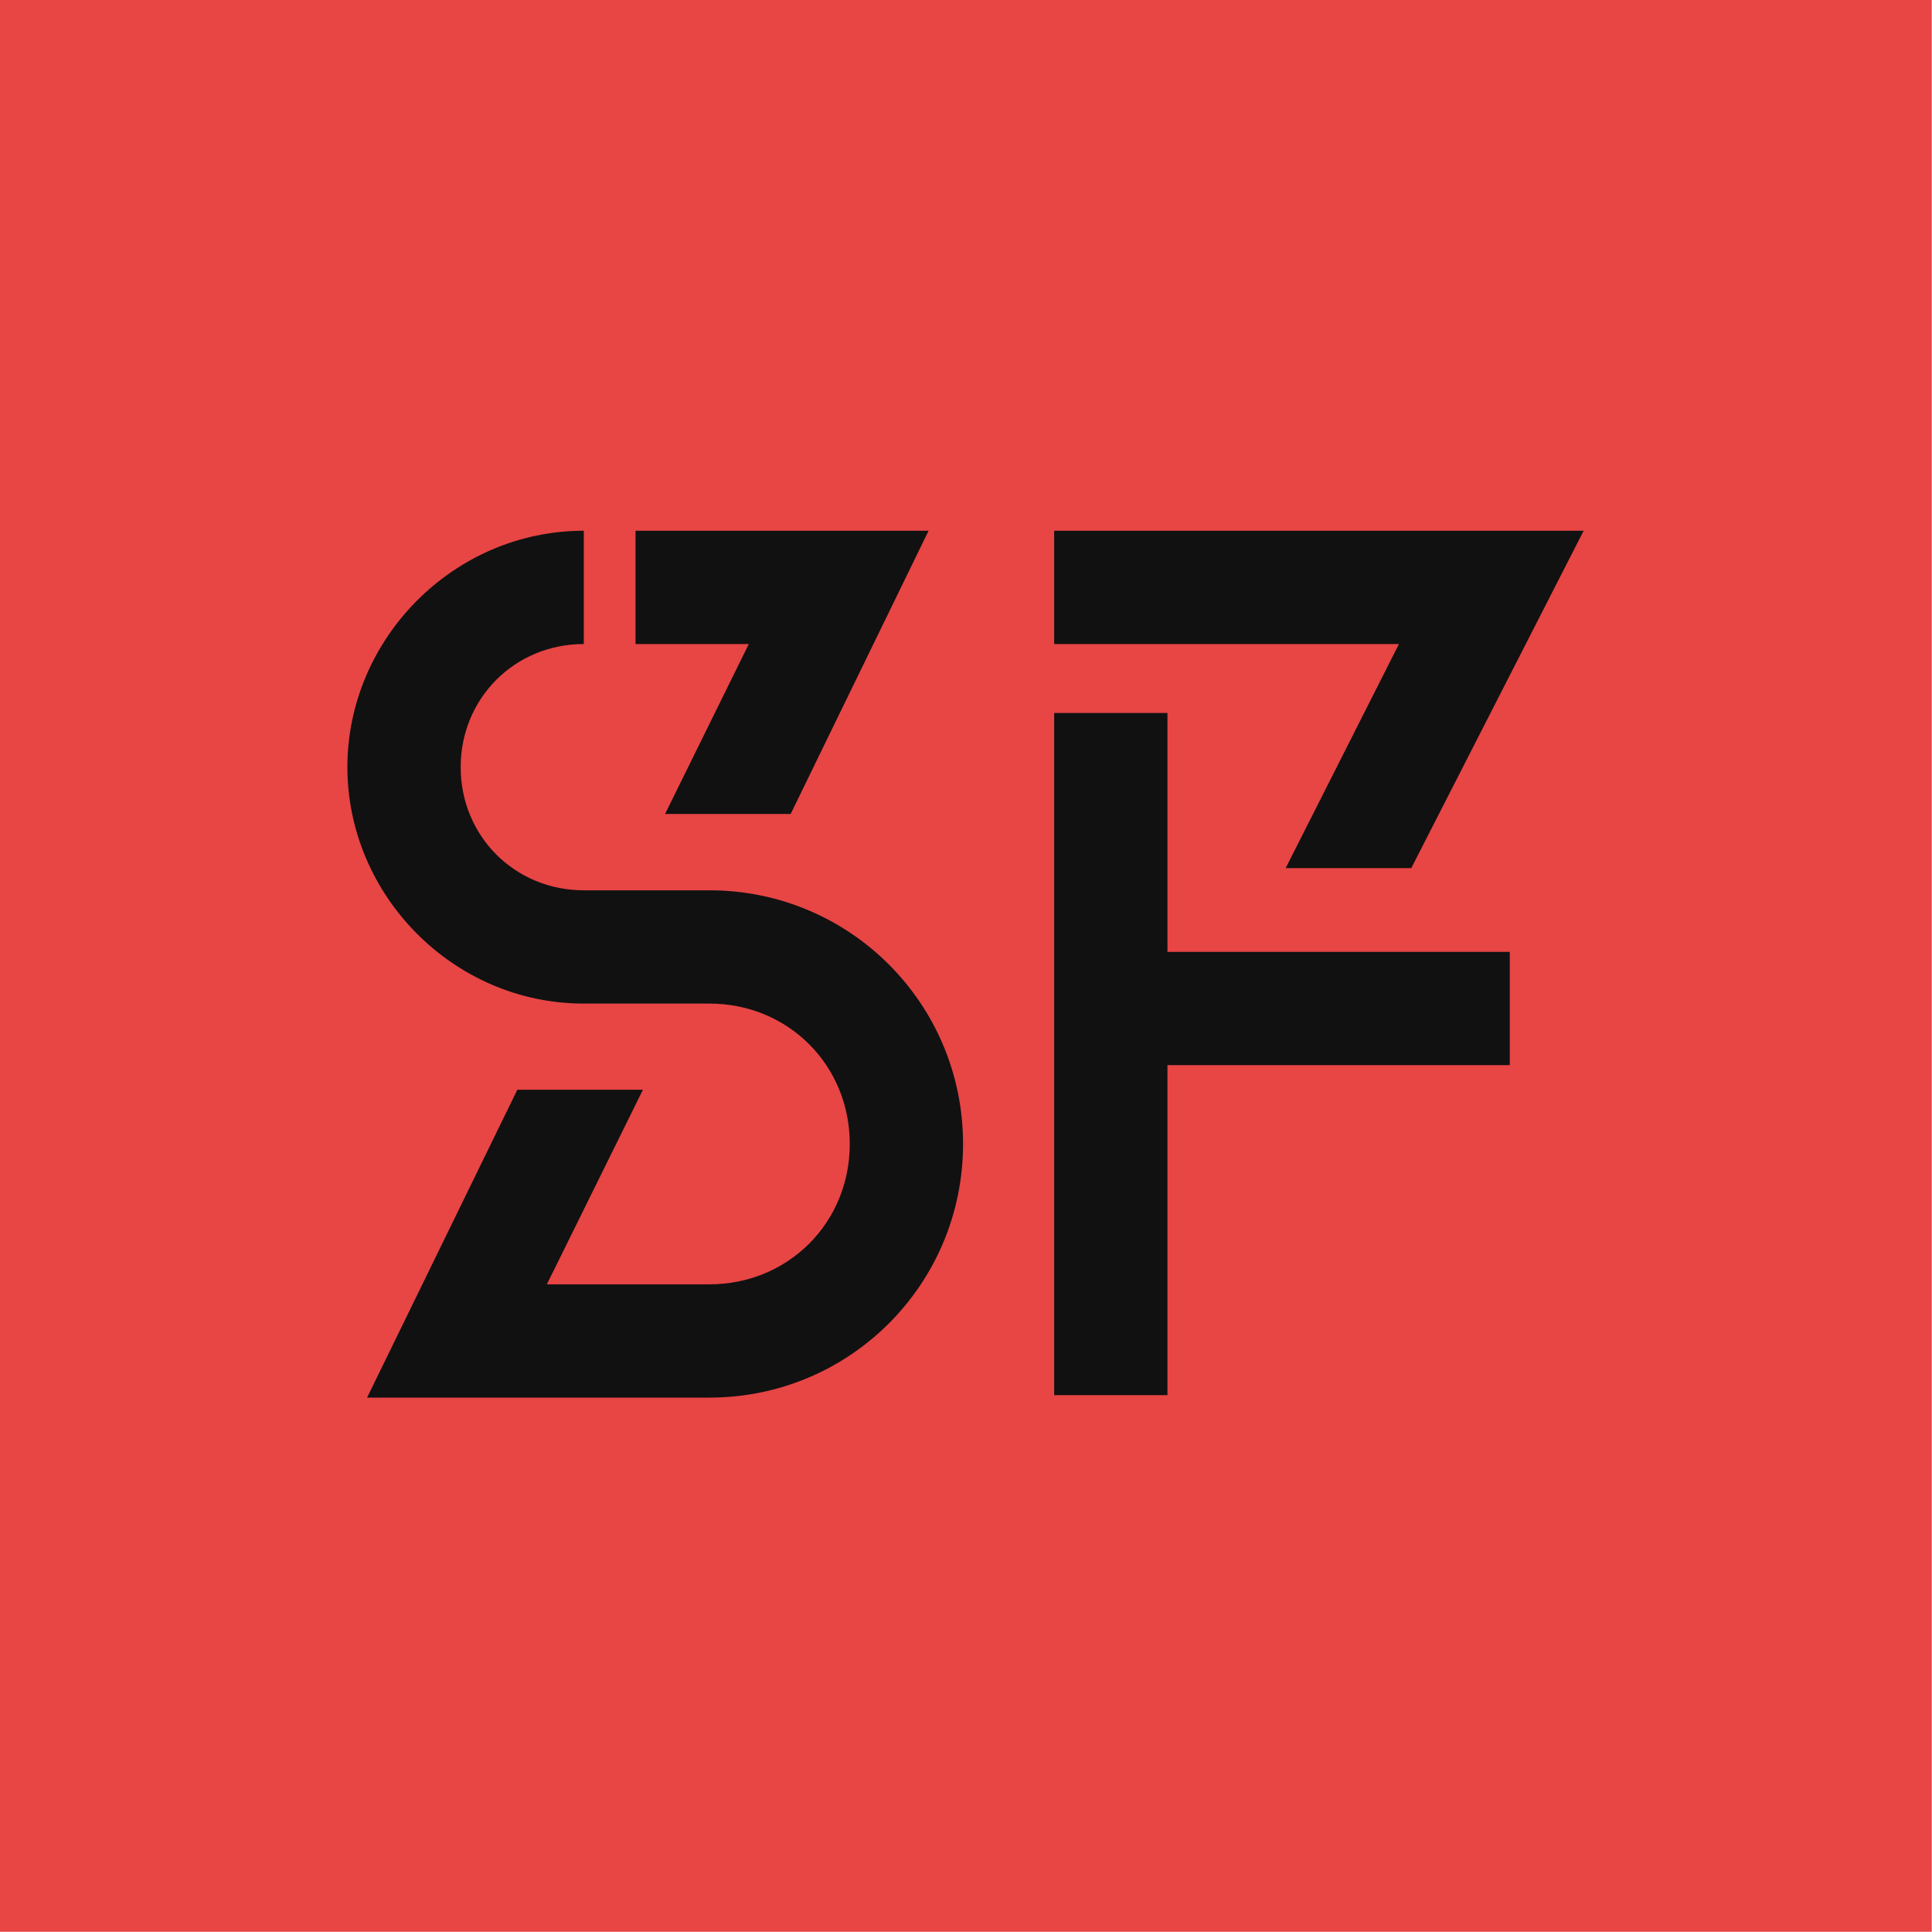 <?xml version="1.0" encoding="utf-8"?>
<!-- Generator: Adobe Illustrator 27.3.1, SVG Export Plug-In . SVG Version: 6.00 Build 0)  -->
<svg version="1.1" id="Layer_1" xmlns="http://www.w3.org/2000/svg" xmlns:xlink="http://www.w3.org/1999/xlink" x="0px" y="0px"
	 viewBox="0 0 261.4 261.4" style="enable-background:new 0 0 261.4 261.4;" xml:space="preserve">
<style type="text/css">
	.st0{fill:#E84545;}
	.st1{fill:#111111;}
</style>
<g id="SvgjsG21113" transform="matrix(2.734,0,0,2.734,0,0)">
	<path class="st0" d="M0,0h95.6v95.6H0V0z"/>
</g>
<g id="SvgjsG21114" transform="matrix(3.332,0,0,3.332,41.004,-2.16)">
	<path class="st1" d="M16.5,36.8c5.7,0,10.3,4.6,10.3,10.3s-4.6,10.3-10.3,10.3H2.6l6.1-12.5h5.1l-3.9,7.9h6.6
		c3.2,0,5.7-2.5,5.7-5.7c0-3.2-2.5-5.7-5.7-5.7h-5.1c-5.3,0-9.6-4.4-9.6-9.6s4.3-9.6,9.6-9.6v4.6c-2.8,0-5,2.2-5,5s2.2,5,5,5
		L16.5,36.8L16.5,36.8z M14.7,33.7l3.4-6.9h-4.6v-4.6h11.9l-5.6,11.5C19.8,33.7,14.7,33.7,14.7,33.7z M39.9,35.9l4.6-9.1H30.5v-4.6
		H52L45,35.9H39.9z M35.1,29.6v9.7H49v4.6H35.1v13.4h-4.6V29.6H35.1L35.1,29.6z"/>
</g>
</svg>
